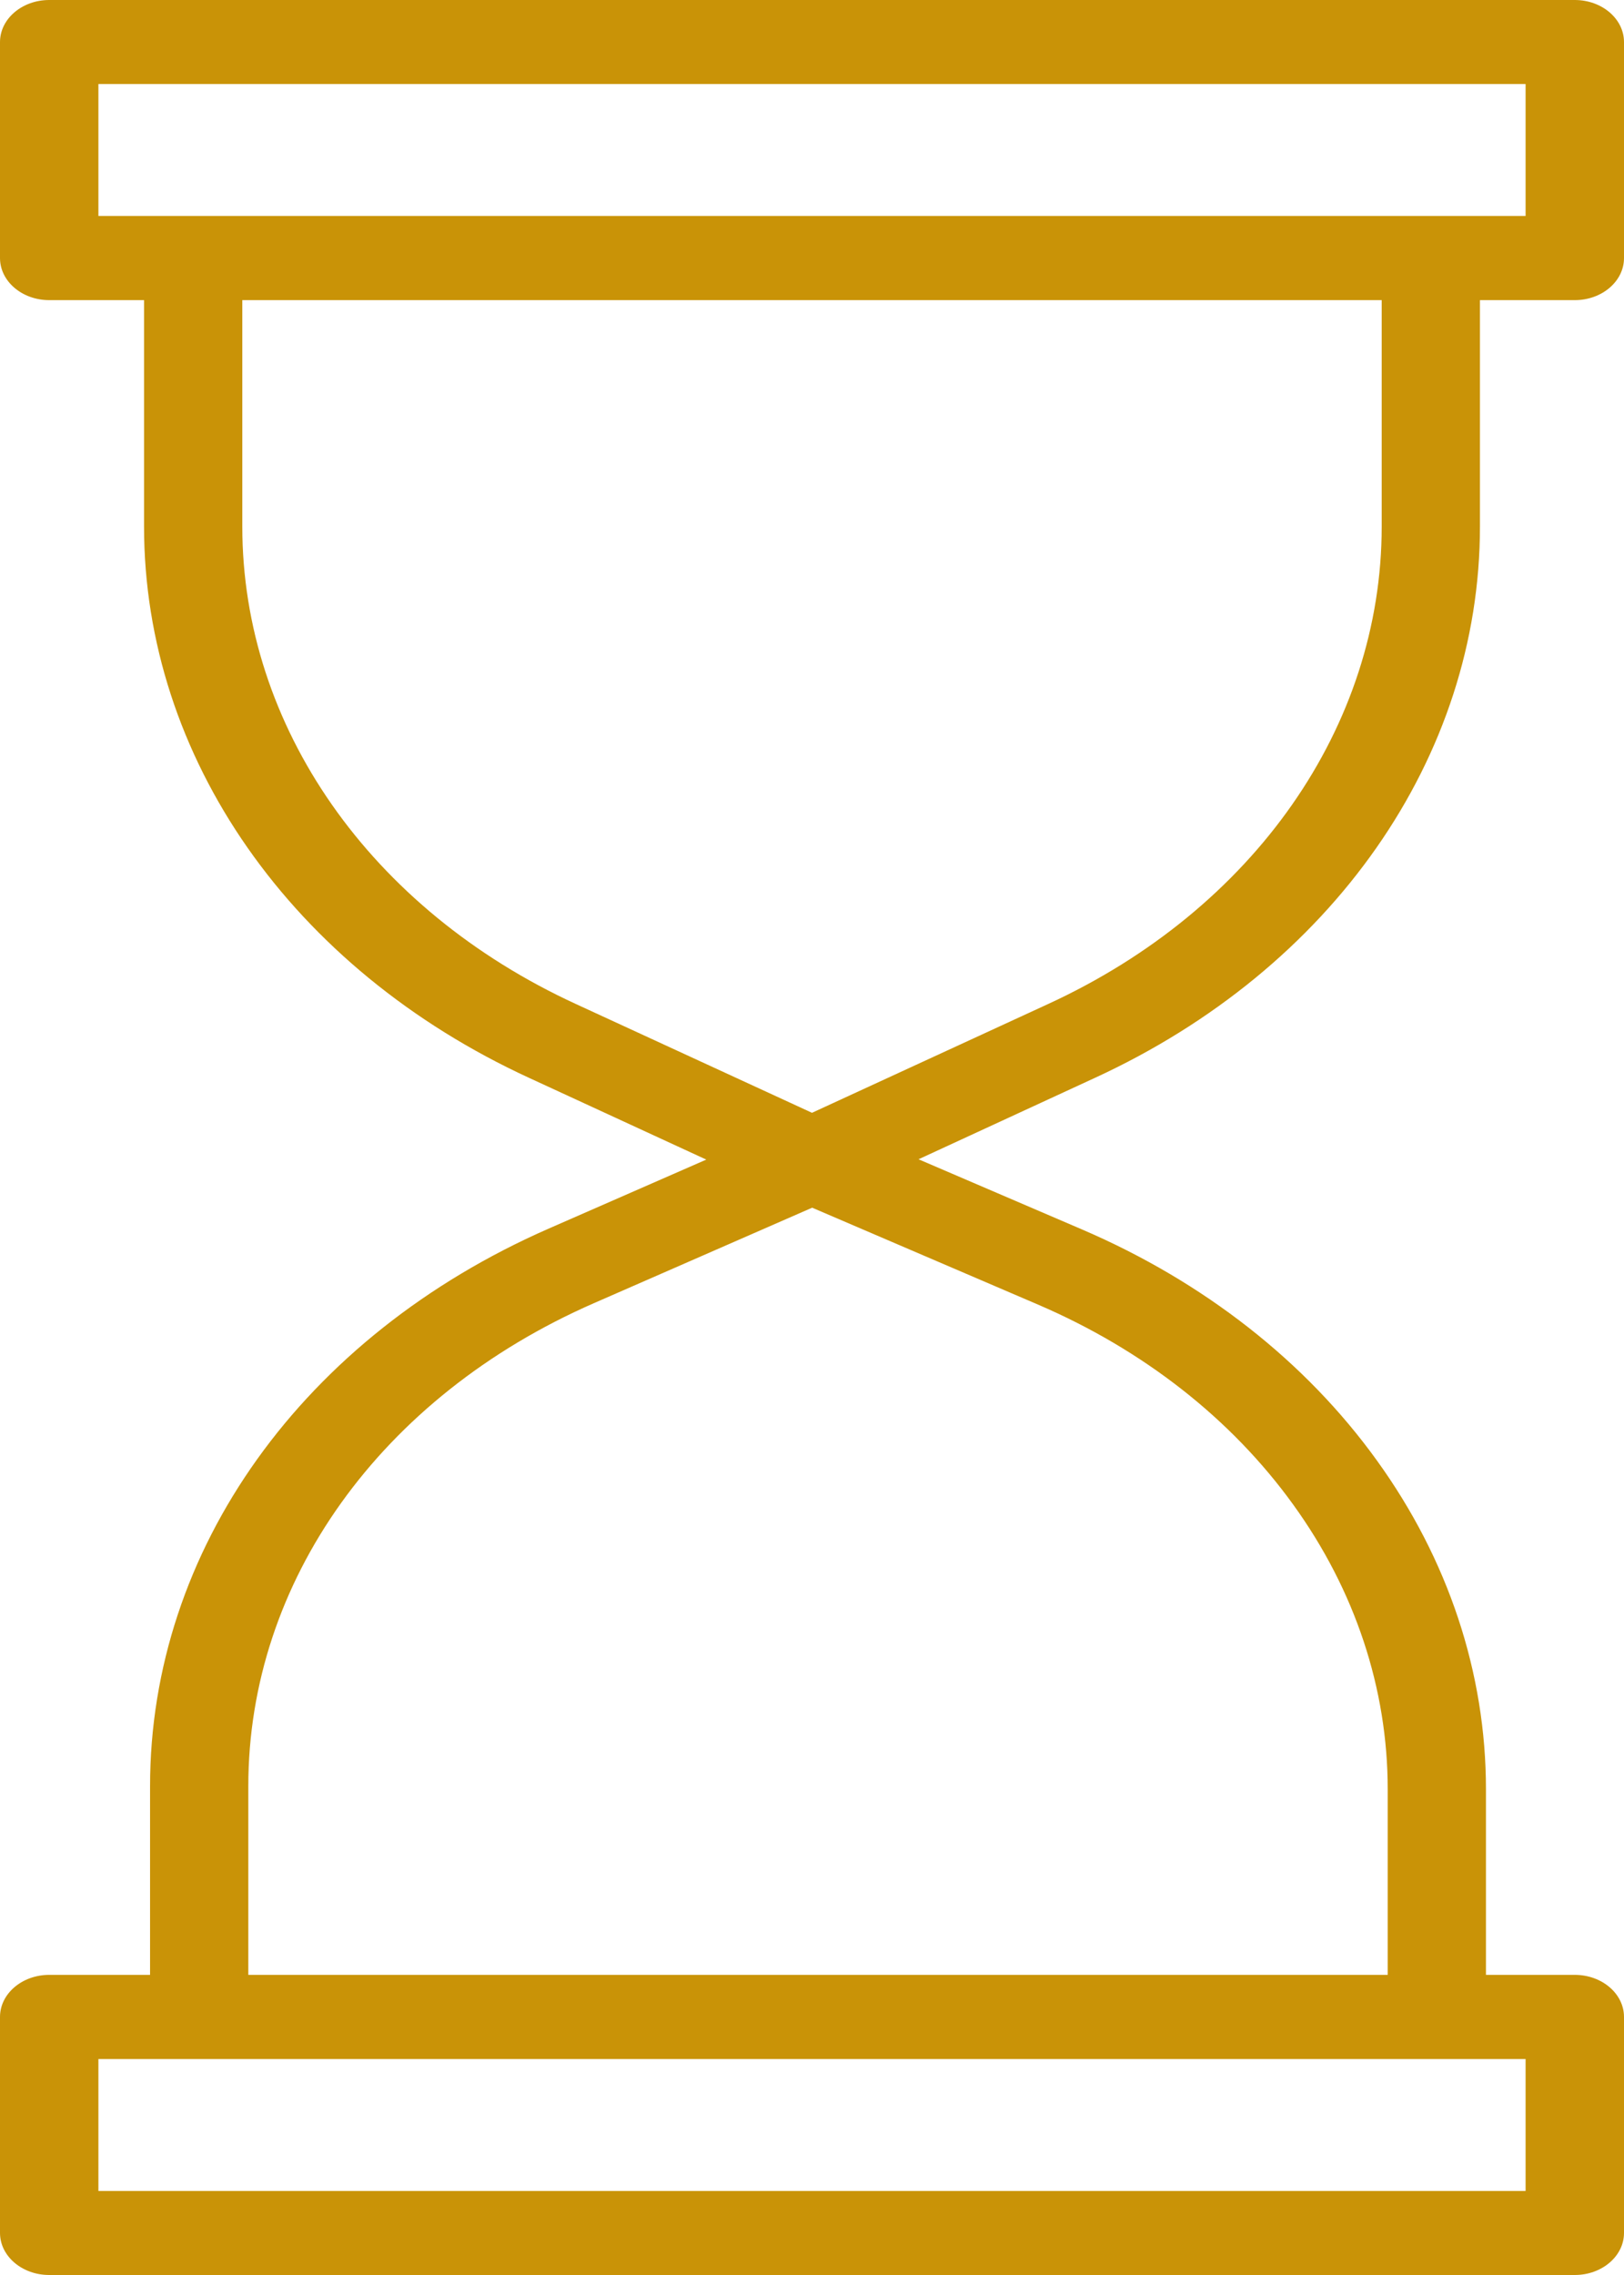 <svg width="10" height="14" viewBox="0 0 10 14" fill="none" xmlns="http://www.w3.org/2000/svg">
<path d="M9.113 3.24V1.847H9.697C9.864 1.847 10 1.731 10 1.588V0.259C10 0.116 9.864 0 9.697 0H0.303C0.136 0 0 0.116 0 0.259V1.588C0 1.731 0.136 1.847 0.303 1.847H0.887V3.24C0.887 4.66 1.796 5.961 3.26 6.634L4.349 7.136L3.38 7.56C1.865 8.223 0.924 9.538 0.924 10.992V12.153H0.303C0.136 12.153 0 12.269 0 12.412V13.741C0 13.884 0.136 14 0.303 14H9.697C9.864 14 10 13.884 10 13.741V12.412C10 12.269 9.864 12.153 9.697 12.153H9.15V11.011C9.15 10.296 8.918 9.596 8.478 8.987C8.039 8.378 7.411 7.887 6.663 7.566L5.656 7.134L6.74 6.634C8.204 5.961 9.113 4.66 9.113 3.24ZM0.606 0.517H9.394V1.329H0.606V0.517ZM9.394 13.483H0.606V12.671H9.394V13.483ZM7.963 9.259C8.344 9.786 8.545 10.392 8.545 11.011V12.153H1.529V10.992C1.529 9.733 2.344 8.594 3.656 8.02L5.001 7.432L6.391 8.028C7.039 8.306 7.582 8.731 7.963 9.259ZM5 6.848L3.547 6.179C2.279 5.596 1.492 4.47 1.492 3.24V1.847H8.508V3.24C8.508 4.47 7.721 5.596 6.453 6.179L5 6.848H5Z" fill="#C99307"/>
</svg>
